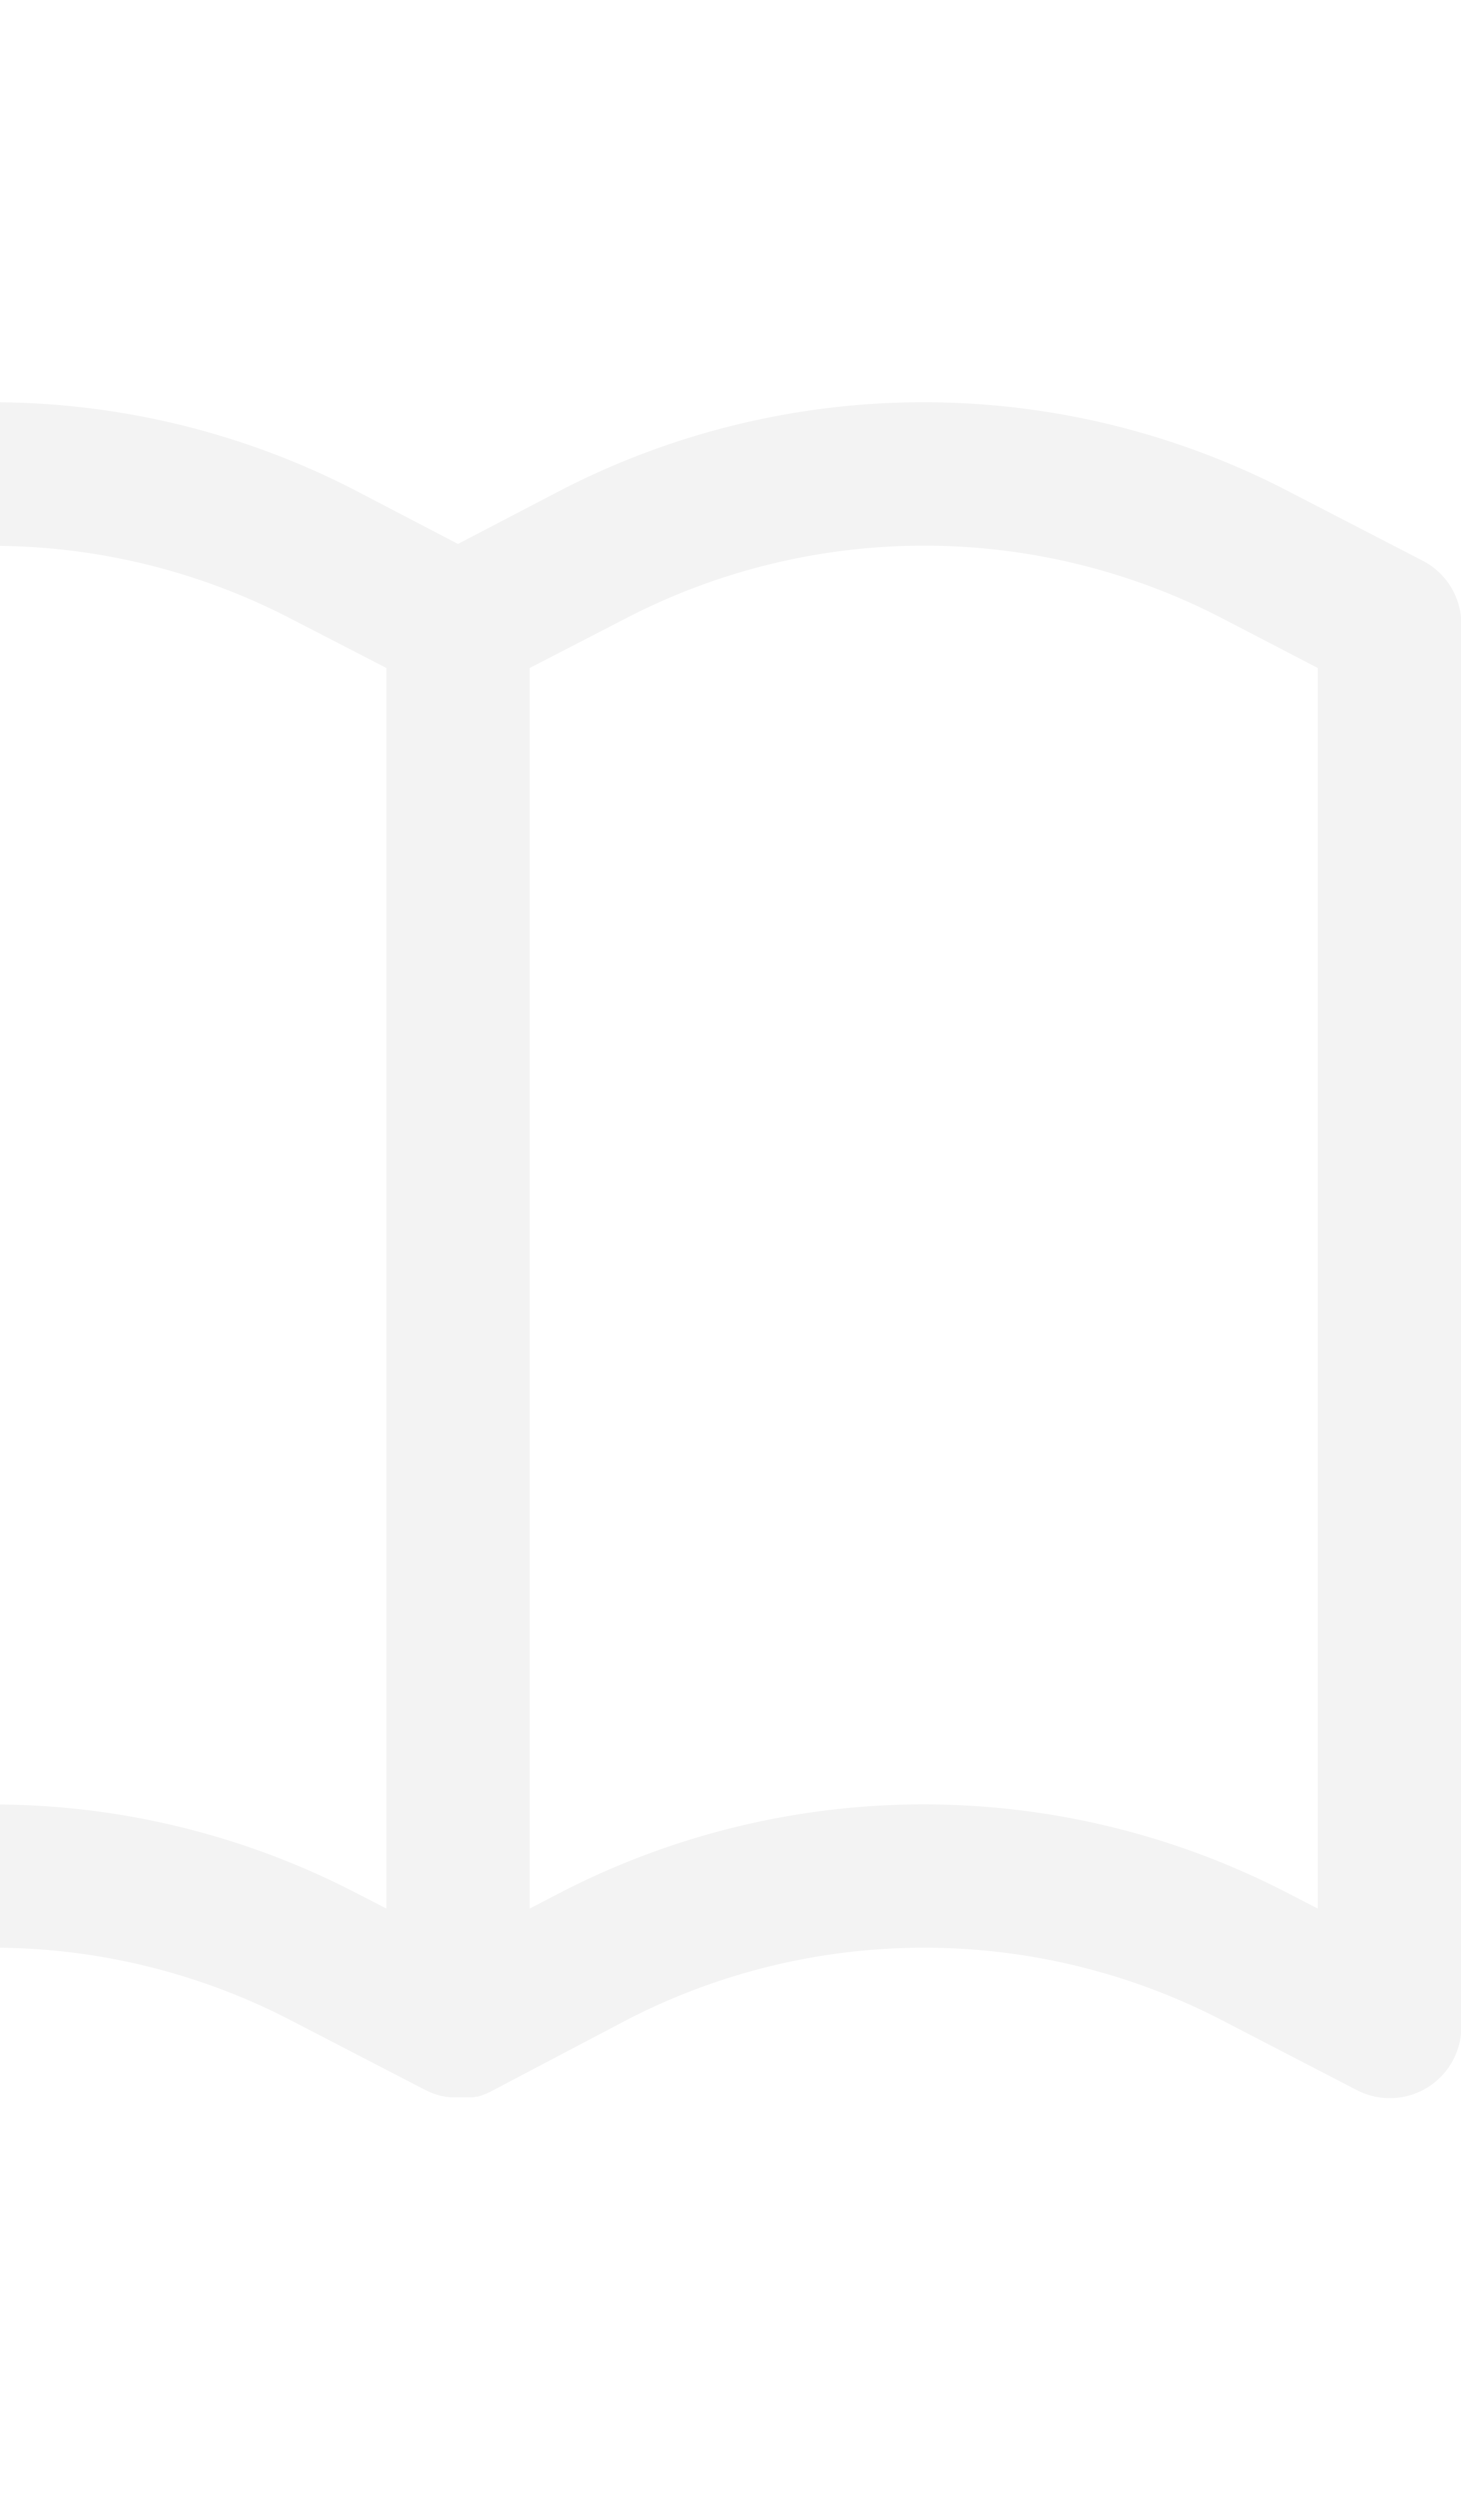 <svg viewBox="0 0 153.13 262" opacity="0.05">
   <g class="colored">
      <path d="M149.08,58.74l-14.55-7.52a83,83,0,0,0-75.45,0L48,57,36.92,51.22a83,83,0,0,0-75.45,0L-53,58.74a7.51,7.51,0,0,0-4.06,6.67V212.33a7.5,7.5,0,0,0,3.61,6.41,7.49,7.49,0,0,0,7.35.26l14.49-7.49a67.91,67.91,0,0,1,61.71,0L44.56,219a7.79,7.79,0,0,0,1.76.65h.07l.39.08h.11l.34.05h.15l.3,0h.7l.23,0,.27,0,.22,0,.27,0,.21,0,.29-.07.19,0a2.46,2.46,0,0,0,.29-.09l.19-.06.31-.12.16-.06.45-.22L66,211.51a67.94,67.94,0,0,1,61.71,0L142.17,219a7.5,7.5,0,0,0,11-6.67V65.41A7.5,7.5,0,0,0,149.08,58.74ZM40.5,200l-3.59-1.85a82.71,82.71,0,0,0-37.7-9.06,82.92,82.92,0,0,0-37.75,9.07L-42.09,200V70l10.43-5.39a67.94,67.94,0,0,1,61.71,0L40.5,70Zm97.62,0-3.59-1.85a83,83,0,0,0-75.45,0L55.52,200V70L66,64.59a67.94,67.94,0,0,1,61.71,0L138.12,70Z" />
   </g>
</svg>